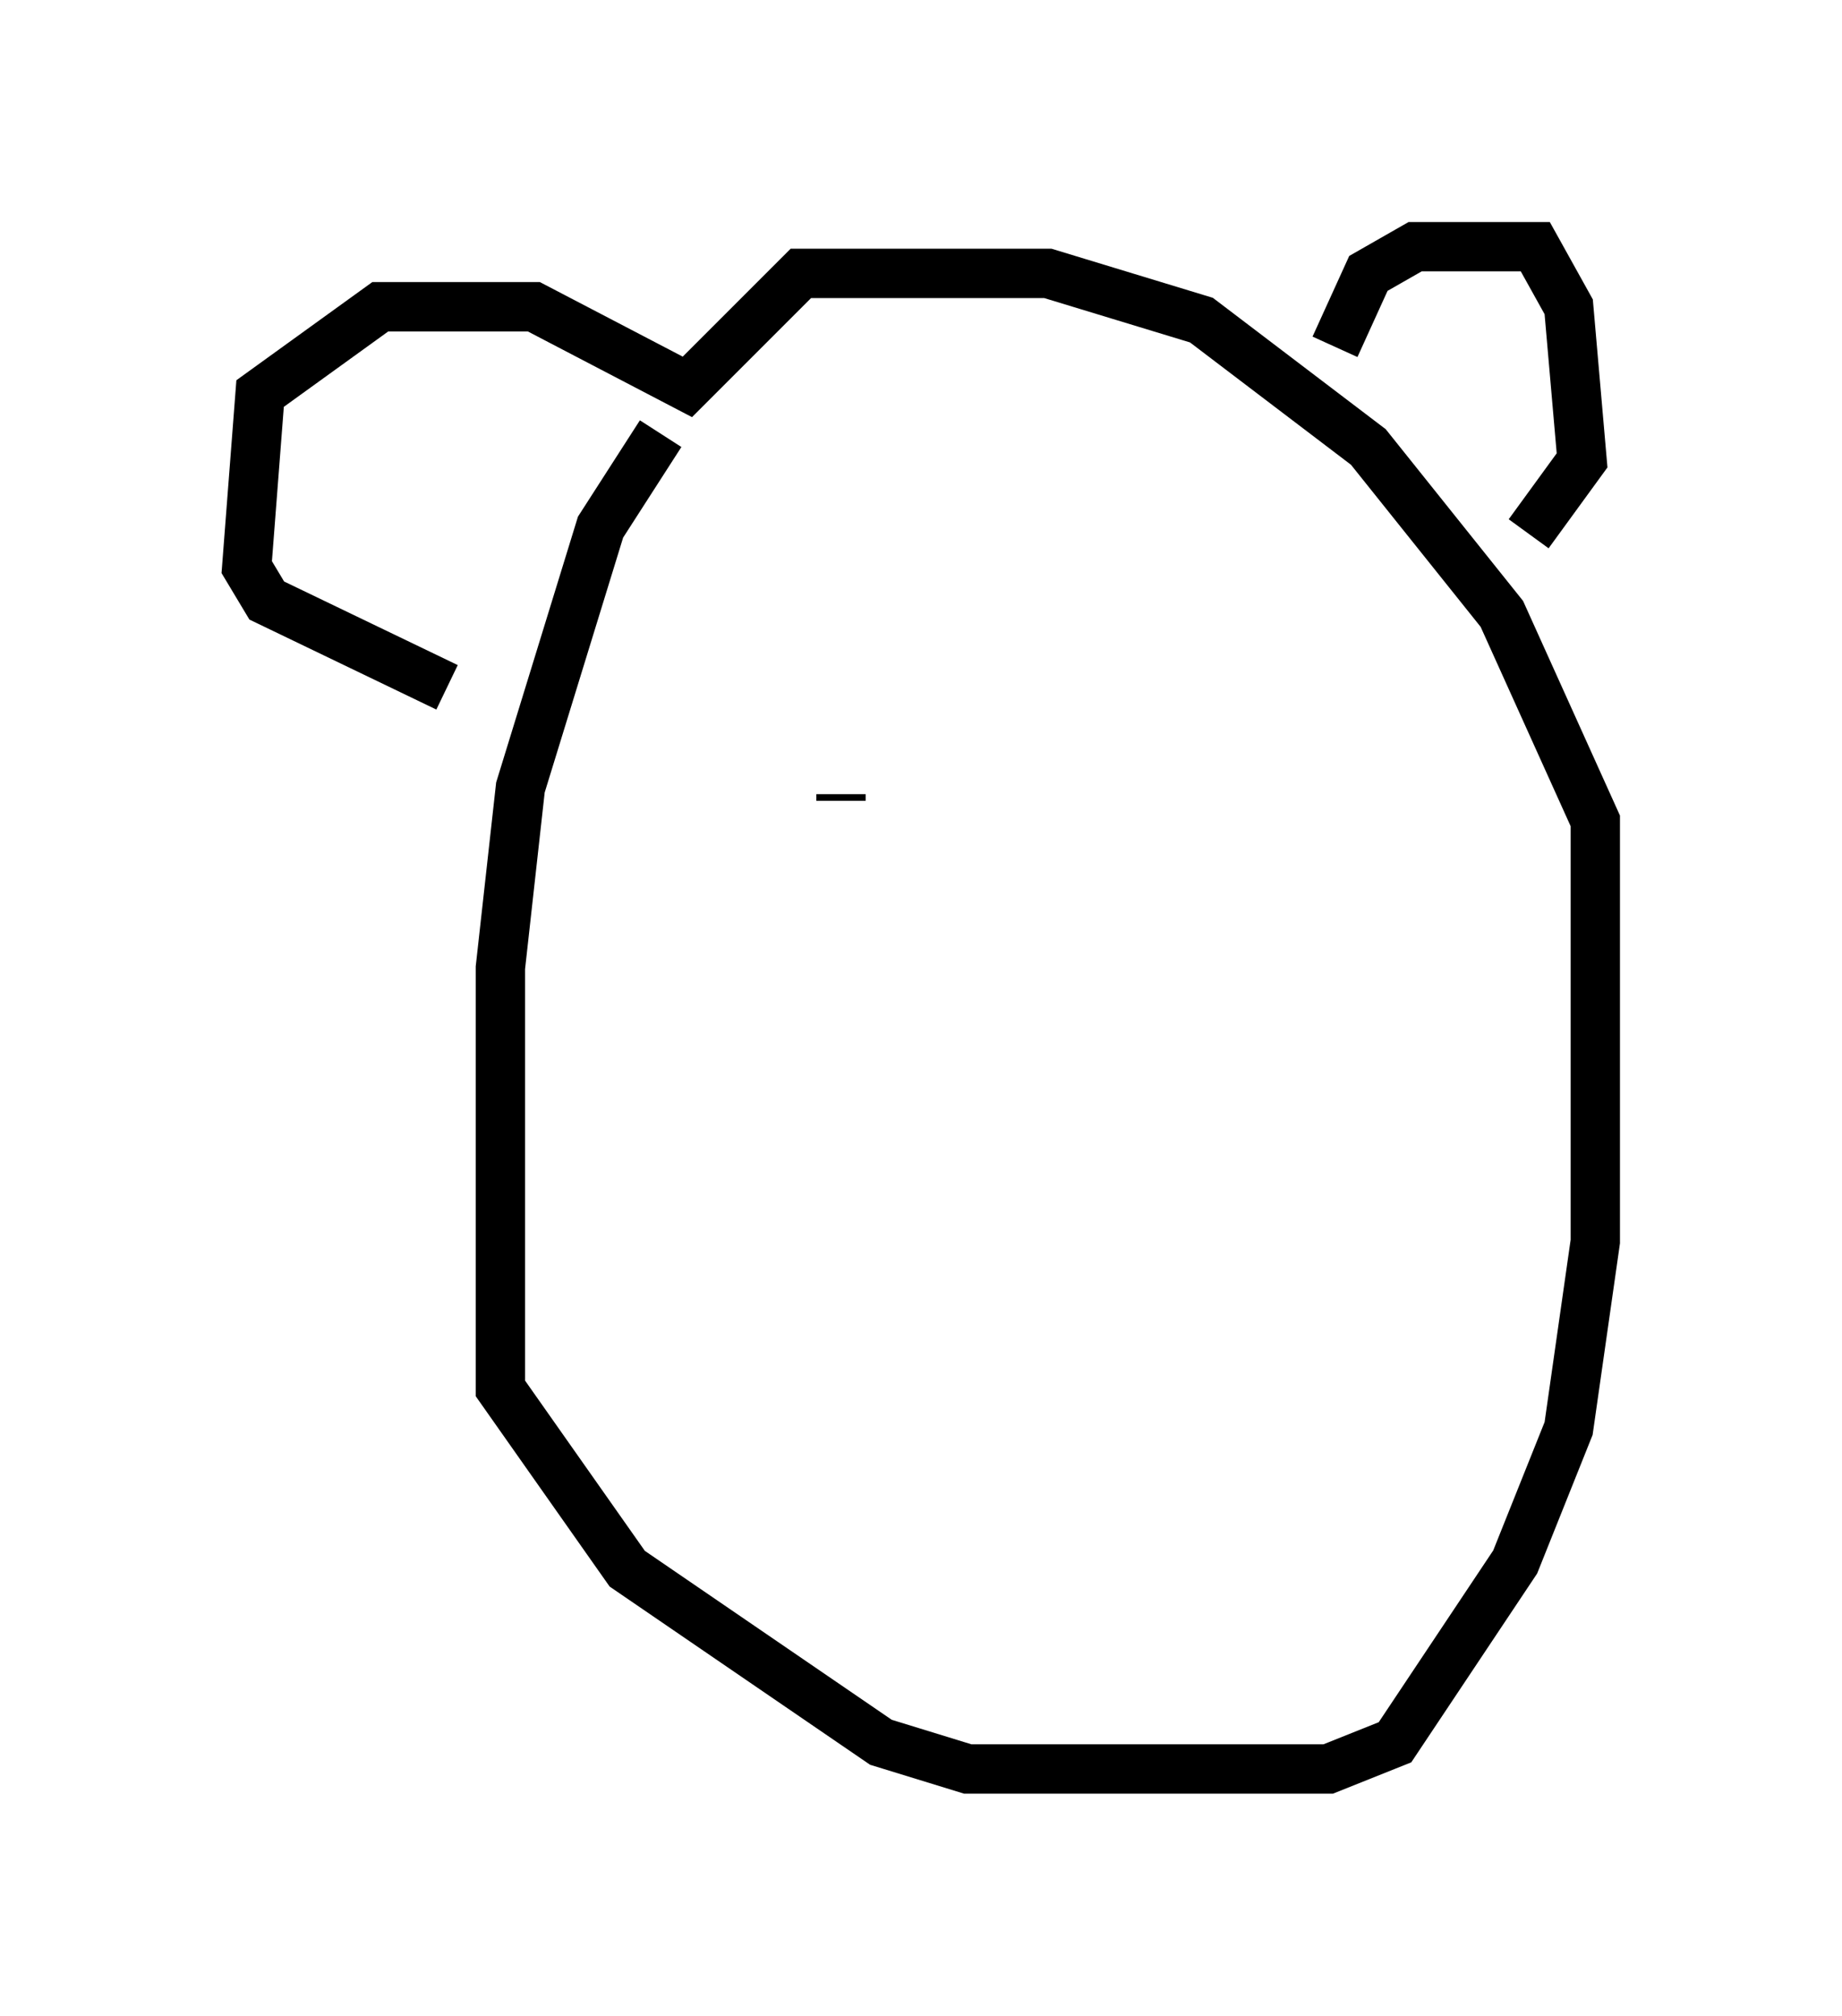 <?xml version="1.0" encoding="utf-8" ?>
<svg baseProfile="full" height="40.852" version="1.1" width="37.334" xmlns="http://www.w3.org/2000/svg" xmlns:ev="http://www.w3.org/2001/xml-events" xmlns:xlink="http://www.w3.org/1999/xlink"><defs /><rect fill="white" height="40.852" width="37.334" x="0" y="0" /><path d="M14.202, 8.789 m-0.812, 0.0 l-1.218, 1.894 -1.624, 5.277 l-0.406, 3.654 0.0, 8.525 l2.571, 3.654 5.142, 3.518 l1.759, 0.541 7.307, 0.0 l1.353, -0.541 2.436, -3.654 l1.083, -2.706 0.541, -3.789 l0.0, -8.525 -1.894, -4.195 l-2.706, -3.383 -3.383, -2.571 l-3.112, -0.947 -5.007, 0.0 l-2.3, 2.3 -3.112, -1.624 l-3.112, 0.0 -2.436, 1.759 l-0.271, 3.518 0.406, 0.677 l3.654, 1.759 m17.997, -6.901 l0.677, -1.488 0.947, -0.541 l2.436, 0.0 0.677, 1.218 l0.271, 3.112 -1.083, 1.488 m-13.938, 5.277 l0.0, 0.135 m6.225, 0.271 l0.0, 0.0 m-2.842, -1.488 " fill="none" stroke="black" stroke-width="1" /></svg>